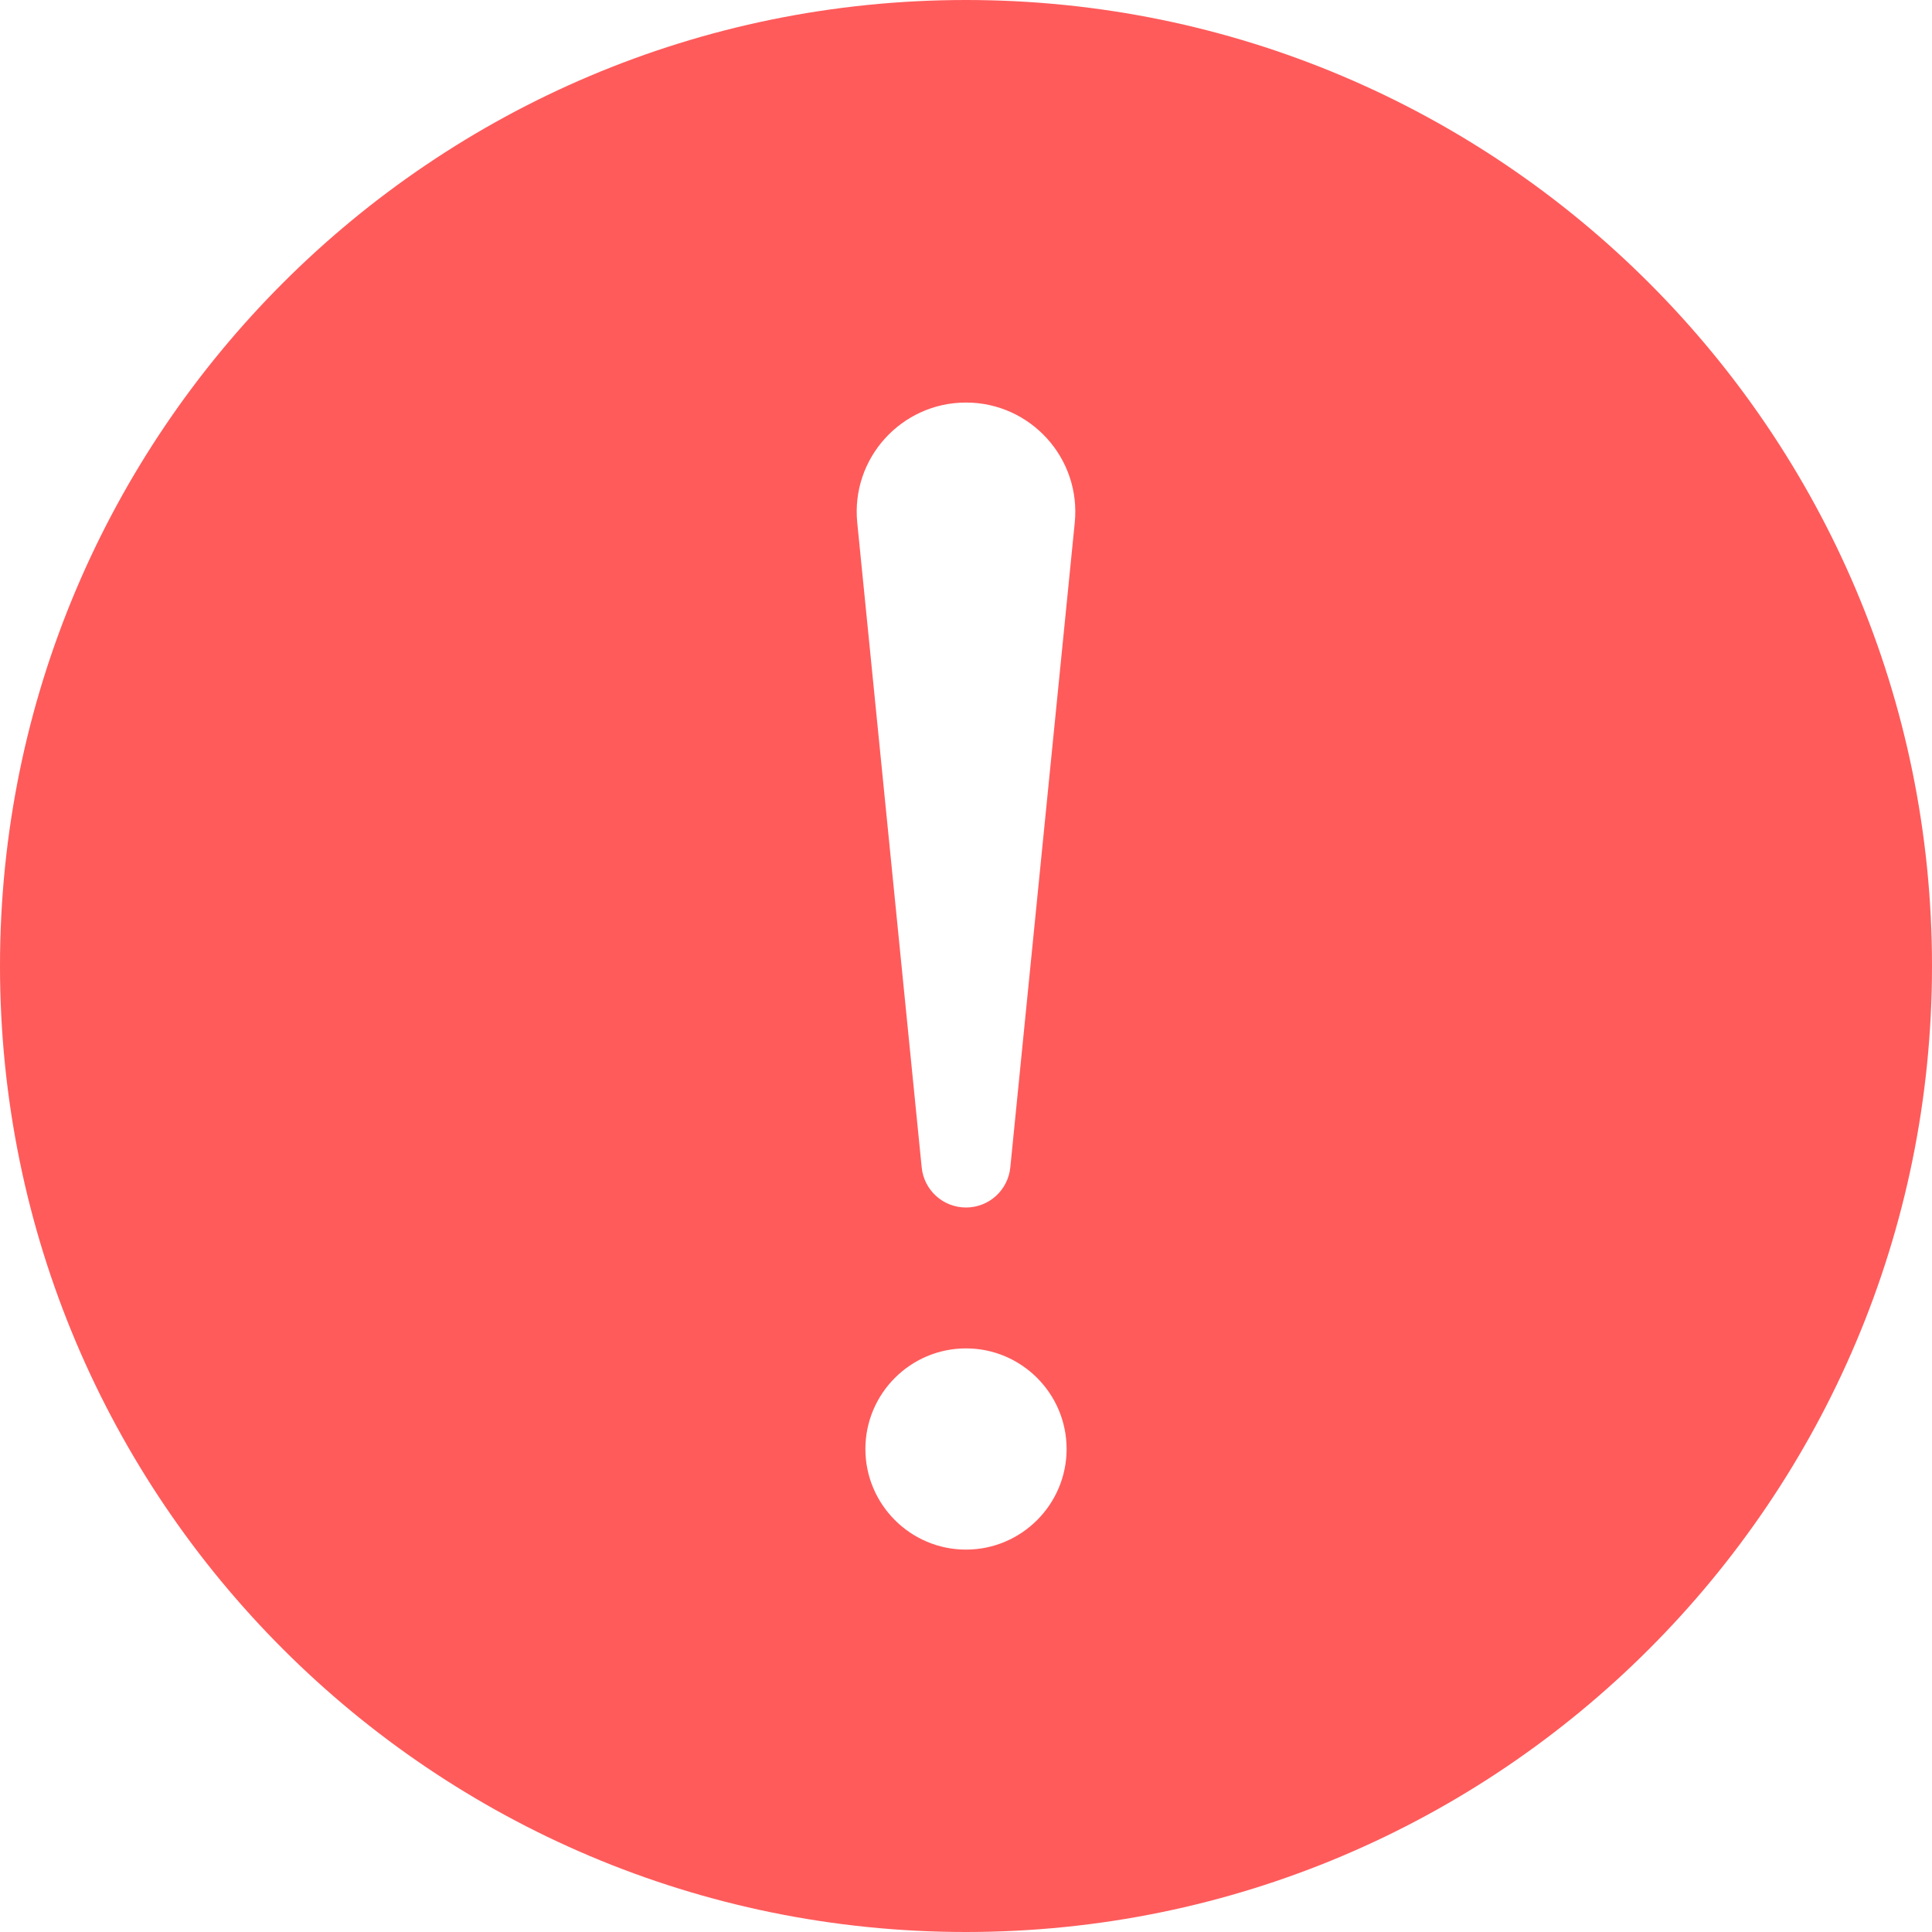 <svg width="14" height="14" viewBox="0 0 14 14" fill="none" xmlns="http://www.w3.org/2000/svg">
<path d="M7 0C3.134 0 0 3.134 0 7C0 10.866 3.134 14 7 14C10.866 14 14 10.866 14 7C14 3.134 10.866 0 7 0ZM6.212 3.788C6.165 3.32 6.533 2.917 7 2.917C7.467 2.917 7.835 3.32 7.788 3.788L7.321 8.46C7.304 8.625 7.166 8.75 7 8.75C6.834 8.75 6.696 8.625 6.679 8.46L6.212 3.788ZM7 11.229C6.598 11.229 6.271 10.902 6.271 10.5C6.271 10.098 6.598 9.771 7 9.771C7.402 9.771 7.729 10.098 7.729 10.5C7.729 10.902 7.402 11.229 7 11.229Z" fill="#FF5B5B"/>
</svg>
